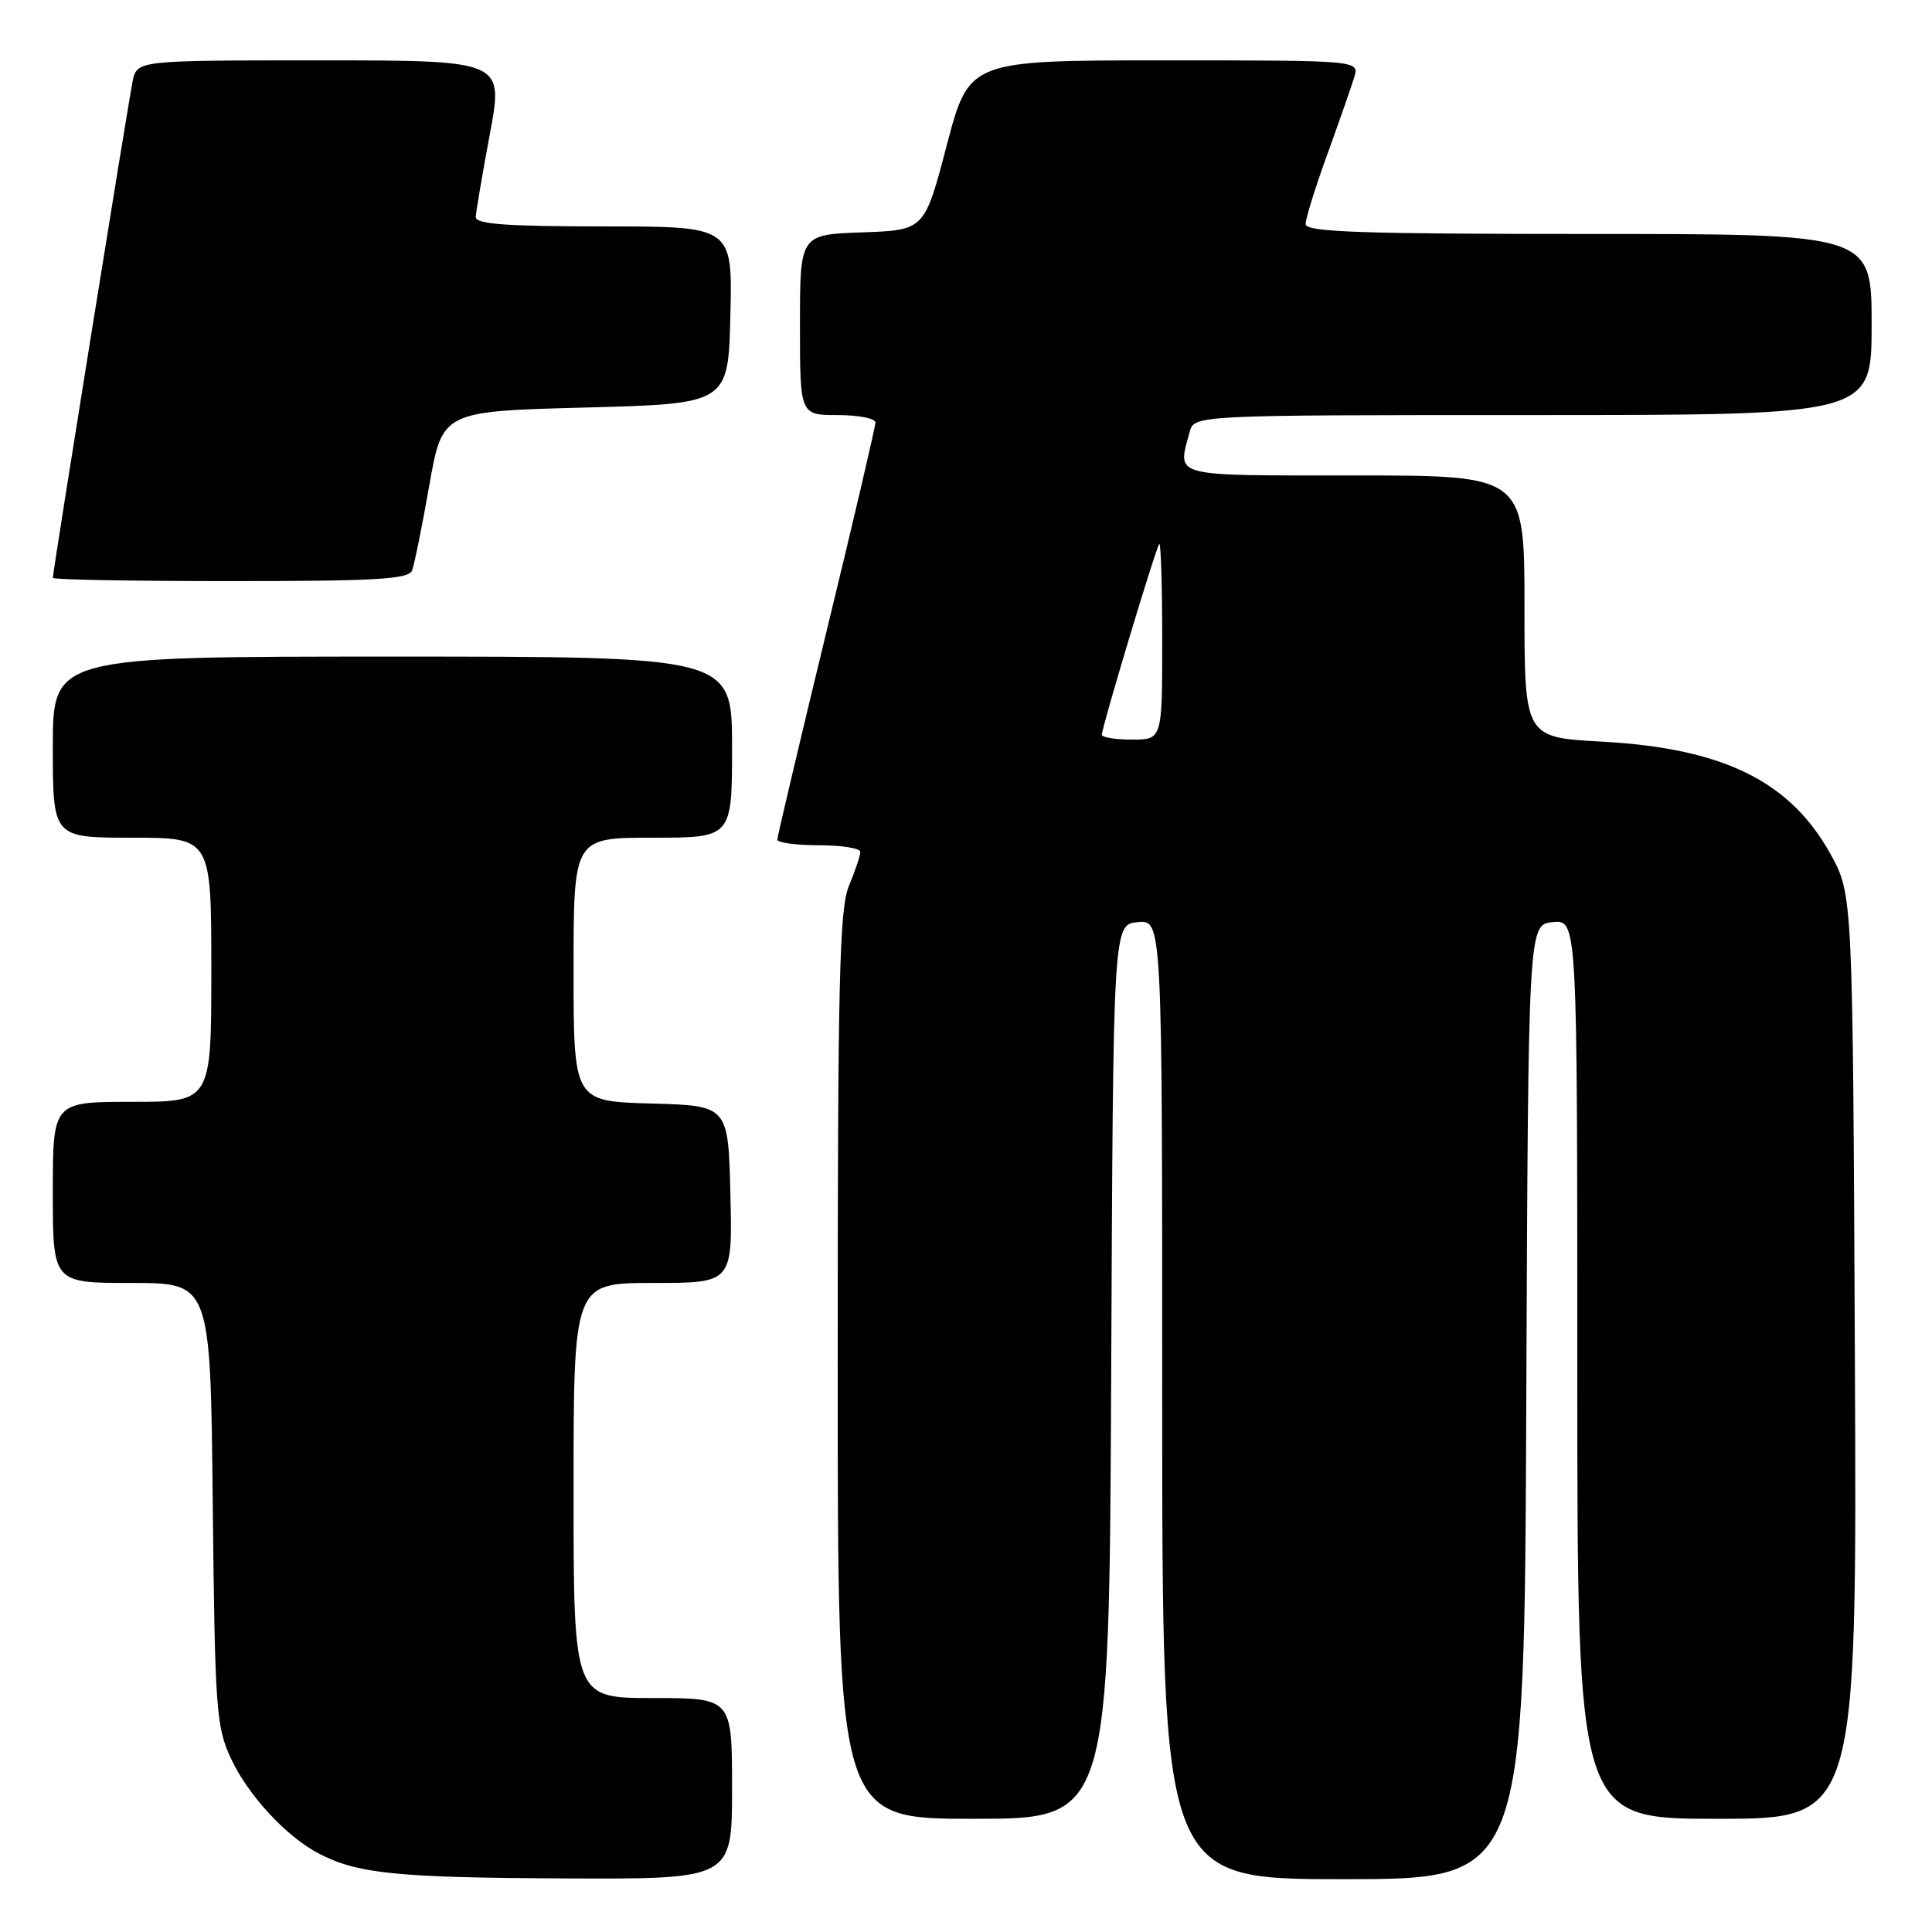 <?xml version="1.0" encoding="UTF-8" standalone="no"?>
<!DOCTYPE svg PUBLIC "-//W3C//DTD SVG 1.1//EN" "http://www.w3.org/Graphics/SVG/1.1/DTD/svg11.dtd" >
<svg xmlns="http://www.w3.org/2000/svg" xmlns:xlink="http://www.w3.org/1999/xlink" version="1.1" viewBox="0 0 256 256">
 <g >
 <path fill="currentColor"
d=" M 97.00 237.00 C 97.00 225.00 97.00 225.00 86.50 225.00 C 76.00 225.00 76.00 225.00 76.00 197.50 C 76.00 170.00 76.00 170.00 86.53 170.00 C 97.06 170.00 97.06 170.00 96.78 158.25 C 96.50 146.50 96.50 146.50 86.25 146.22 C 76.00 145.93 76.00 145.93 76.00 128.47 C 76.00 111.00 76.00 111.00 86.50 111.00 C 97.00 111.00 97.00 111.00 97.00 99.00 C 97.00 87.00 97.00 87.00 52.00 87.00 C 7.00 87.00 7.00 87.00 7.00 99.00 C 7.00 111.00 7.00 111.00 17.50 111.00 C 28.00 111.00 28.00 111.00 28.00 128.50 C 28.00 146.00 28.00 146.00 17.50 146.00 C 7.00 146.00 7.00 146.00 7.00 158.00 C 7.00 170.00 7.00 170.00 17.44 170.00 C 27.89 170.00 27.89 170.00 28.19 199.25 C 28.48 226.48 28.64 228.81 30.60 233.00 C 32.87 237.88 37.90 243.33 42.22 245.59 C 47.33 248.27 52.52 248.80 74.75 248.90 C 97.00 249.00 97.00 249.00 97.00 237.00 Z  M 202.24 185.75 C 202.50 122.50 202.50 122.50 205.75 122.19 C 209.00 121.87 209.00 121.87 209.00 181.44 C 209.00 241.00 209.00 241.00 227.53 241.00 C 246.06 241.00 246.06 241.00 245.78 179.75 C 245.50 118.50 245.50 118.50 242.54 113.15 C 237.19 103.50 228.34 99.15 212.25 98.27 C 202.00 97.71 202.00 97.71 202.00 80.36 C 202.00 63.00 202.00 63.00 179.50 63.00 C 154.90 63.00 156.01 63.29 157.63 57.25 C 158.23 55.00 158.23 55.00 203.12 55.00 C 248.00 55.00 248.00 55.00 248.00 43.00 C 248.00 31.00 248.00 31.00 210.50 31.00 C 180.27 31.00 173.00 30.75 173.00 29.69 C 173.00 28.97 174.29 24.81 175.88 20.44 C 177.46 16.07 179.06 11.49 179.44 10.25 C 180.13 8.00 180.13 8.00 154.27 8.00 C 128.41 8.00 128.41 8.00 125.45 19.25 C 122.50 30.50 122.50 30.50 114.25 30.79 C 106.00 31.08 106.00 31.08 106.00 43.04 C 106.00 55.00 106.00 55.00 111.00 55.00 C 113.75 55.00 116.00 55.44 116.00 55.99 C 116.00 56.53 113.08 69.02 109.50 83.74 C 105.93 98.46 103.01 110.84 103.00 111.25 C 103.00 111.66 105.47 112.00 108.50 112.00 C 111.53 112.00 114.00 112.40 114.00 112.88 C 114.00 113.36 113.32 115.37 112.50 117.35 C 111.22 120.40 111.00 129.87 111.00 180.97 C 111.00 241.00 111.00 241.00 128.99 241.00 C 146.98 241.00 146.98 241.00 147.24 181.75 C 147.50 122.50 147.50 122.50 150.75 122.19 C 154.00 121.87 154.00 121.87 154.00 185.44 C 154.00 249.00 154.00 249.00 177.99 249.00 C 201.99 249.00 201.99 249.00 202.24 185.75 Z  M 54.60 75.59 C 54.90 74.81 55.93 69.75 56.88 64.34 C 58.61 54.50 58.61 54.50 77.56 54.00 C 96.50 53.50 96.50 53.50 96.78 41.75 C 97.06 30.00 97.06 30.00 80.03 30.00 C 67.05 30.00 63.01 29.70 63.04 28.75 C 63.07 28.06 63.91 23.11 64.91 17.75 C 66.73 8.00 66.73 8.00 42.44 8.00 C 18.16 8.00 18.16 8.00 17.58 10.75 C 17.01 13.47 7.00 75.74 7.00 76.57 C 7.00 76.81 17.59 77.00 30.53 77.00 C 49.86 77.00 54.16 76.75 54.60 75.59 Z  M 146.00 97.35 C 146.00 96.35 153.16 72.55 153.61 72.08 C 153.82 71.85 154.00 77.59 154.00 84.83 C 154.00 98.00 154.00 98.00 150.00 98.00 C 147.80 98.00 146.00 97.71 146.00 97.35 Z "/>
</g>
</svg>